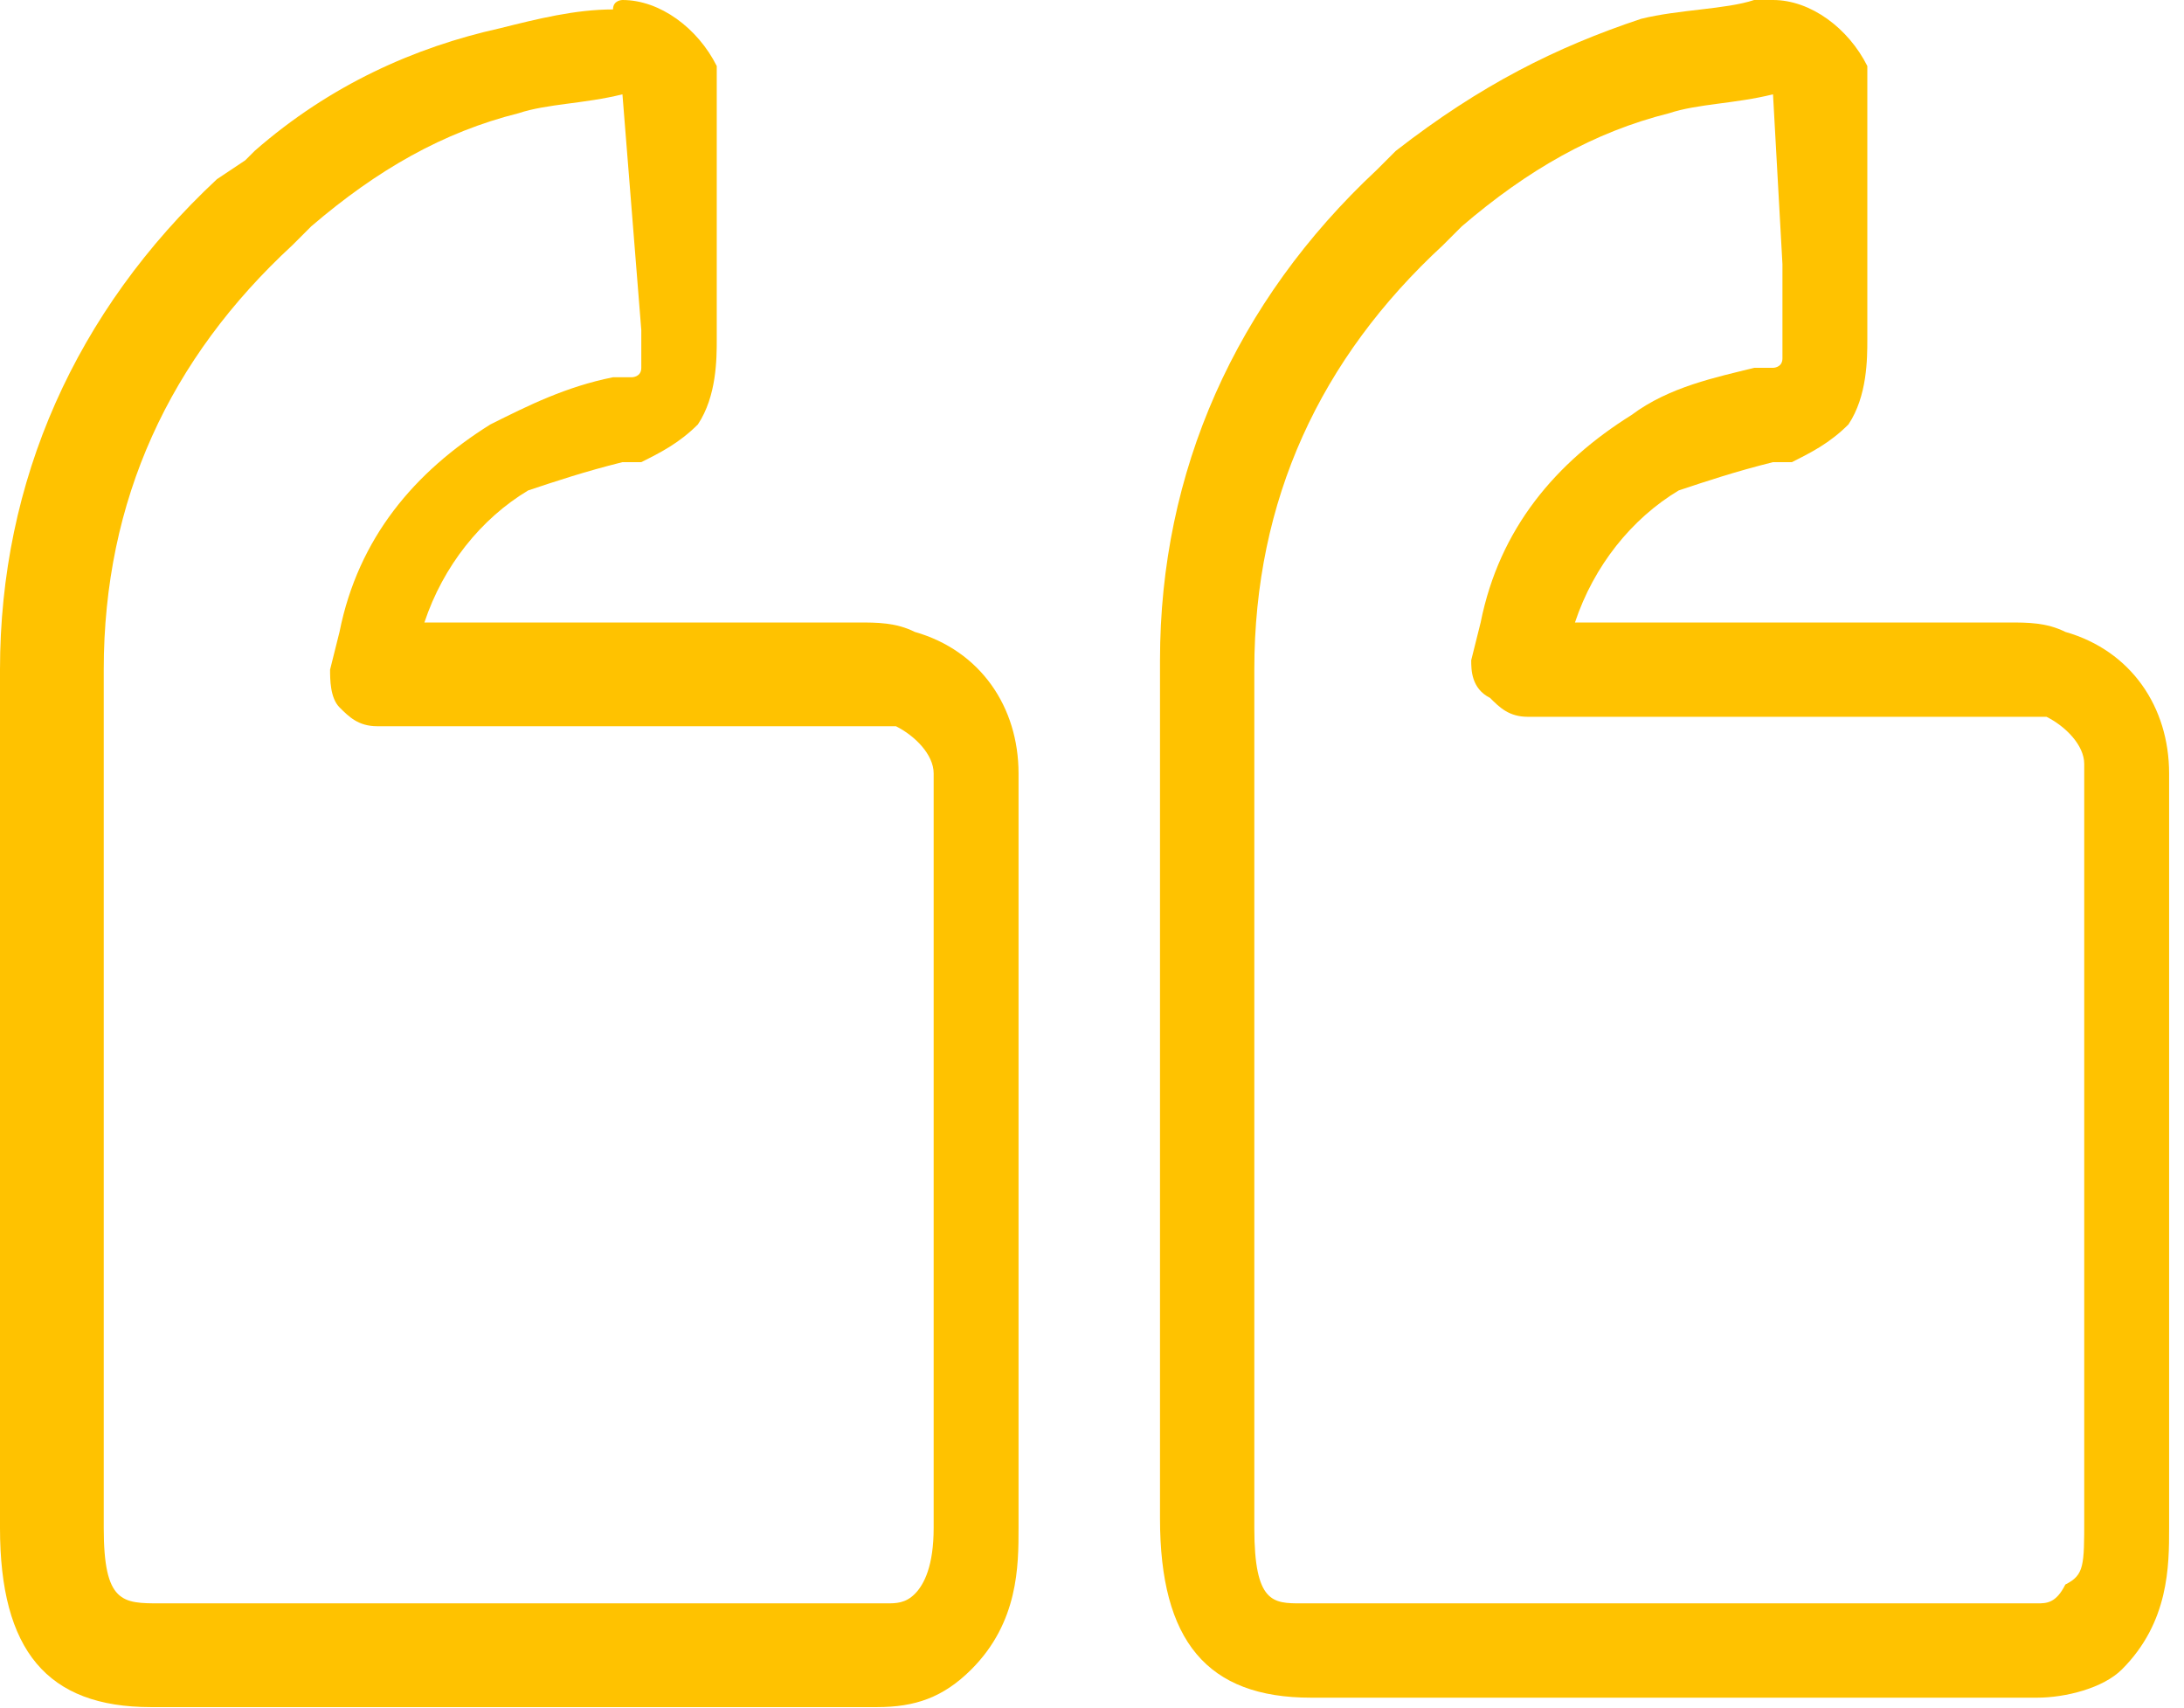 <svg width="110" height="86" viewBox="0 0 110 86" fill="none" xmlns="http://www.w3.org/2000/svg">
<path d="M89.3 2.46323e-05C91.2 2.44662e-05 93.1 1.425 94.05 3.325C94.05 3.8 94.05 3.8 94.05 4.275L94.05 16.15C94.05 16.625 94.05 16.625 94.05 17.1C94.05 18.05 94.05 19.95 93.1 21.375C92.15 22.325 91.2 22.8 90.25 23.275L89.3 23.275C87.4 23.75 85.975 24.225 84.55 24.7C82.175 26.125 80.275 28.5 79.325 31.35C86.45 31.35 94.05 31.35 101.175 31.35C102.125 31.35 103.075 31.35 104.025 31.825C107.35 32.775 109.25 35.625 109.25 38.95C109.25 47.975 109.25 57.475 109.25 66.5L109.25 76.95C109.25 78.85 109.25 81.7 106.875 84.075C105.925 85.025 104.025 85.5 102.6 85.5L66.025 85.5C60.8 85.5 58.425 82.65 58.425 76.475L58.425 75.05C58.425 68.875 58.425 45.6 58.425 33.25C58.425 23.75 62.225 15.2 69.35 8.55L70.3 7.6C74.575 4.275 78.375 2.375 82.65 0.95C84.55 0.475 86.925 0.475 88.35 2.47153e-05C88.825 2.46738e-05 89.3 2.46323e-05 89.3 2.46323e-05ZM89.3 4.75C87.4 5.225 85.5 5.225 84.075 5.7C80.275 6.65 76.95 8.55 73.625 11.4L72.675 12.35C66.5 18.05 63.175 25.175 63.175 33.725C63.175 45.6 63.175 69.35 63.175 75.525L63.175 76.95C63.175 80.75 64.125 80.75 65.55 80.75L102.6 80.75C103.075 80.75 103.55 80.75 104.025 79.8C104.975 79.325 104.975 78.85 104.975 76.475L104.975 66.025C104.975 57 104.975 47.5 104.975 38.475C104.975 37.525 104.025 36.575 103.075 36.1C102.6 36.1 102.125 36.1 101.65 36.1C93.575 36.1 85.025 36.1 76.95 36.1C76 36.1 75.525 35.625 75.05 35.15C74.1 34.675 74.1 33.725 74.1 33.25L74.575 31.35C75.525 26.6 78.375 23.275 82.175 20.9C84.075 19.475 86.45 19 88.35 18.525L89.3 18.525C89.3 18.525 89.775 18.525 89.775 18.05L89.775 17.575C89.775 17.1 89.775 16.625 89.775 16.15L89.775 13.3L89.3 4.75Z" fill="#FFC200"/>
<path d="M31.35 9.37348e-06C33.25 9.20738e-06 35.15 1.425 36.1 3.325C36.1 3.8 36.1 3.8 36.1 4.275L36.1 16.15C36.1 16.625 36.1 16.625 36.1 17.1C36.1 18.05 36.1 19.95 35.15 21.375C34.2 22.325 33.25 22.8 32.3 23.275L31.35 23.275C29.45 23.75 28.025 24.225 26.6 24.7C24.225 26.125 22.325 28.5 21.375 31.35C28.5 31.35 36.1 31.35 43.225 31.35C44.175 31.35 45.125 31.35 46.075 31.825C49.4 32.775 51.3 35.625 51.3 38.95C51.3 47.975 51.3 57 51.3 66.025L51.3 76.95C51.3 78.85 51.3 81.7 48.925 84.075C47.5 85.5 46.075 85.975 44.175 85.975L7.6 85.975C2.375 85.975 4.93419e-05 83.125 4.88021e-05 76.95L4.86775e-05 75.525C4.81377e-05 69.35 4.61029e-05 46.075 4.50232e-05 33.725C4.41927e-05 24.225 3.8 15.675 10.925 9.025L12.35 8.075L12.825 7.6C16.625 4.275 20.9 2.375 25.175 1.425C27.075 0.95 28.975 0.475 30.875 0.475C30.875 9.415e-06 31.35 9.37348e-06 31.35 9.37348e-06ZM31.35 4.75C29.45 5.225 27.55 5.225 26.125 5.7C22.325 6.65 19 8.55 15.675 11.4L14.725 12.35C8.55 18.05 5.225 25.175 5.225 33.725C5.225 45.6 5.225 69.35 5.225 75.525L5.225 76.95C5.225 80.75 6.175 80.75 8.075 80.75L44.65 80.75C45.125 80.75 45.6 80.75 46.075 80.275C46.55 79.8 47.025 78.85 47.025 76.95L47.025 66.025C47.025 57 47.025 47.975 47.025 38.95C47.025 38 46.075 37.05 45.125 36.575C44.65 36.575 44.175 36.575 43.7 36.575C35.625 36.575 27.075 36.575 19 36.575C18.05 36.575 17.575 36.1 17.1 35.625C16.625 35.15 16.625 34.2 16.625 33.725L17.1 31.825C18.05 27.075 20.9 23.75 24.7 21.375C26.6 20.425 28.5 19.475 30.875 19L31.825 19C31.825 19 32.3 19 32.3 18.525L32.3 18.05C32.3 17.575 32.3 17.1 32.3 16.625L31.35 4.75Z" fill="#FFC200"/>
</svg>

